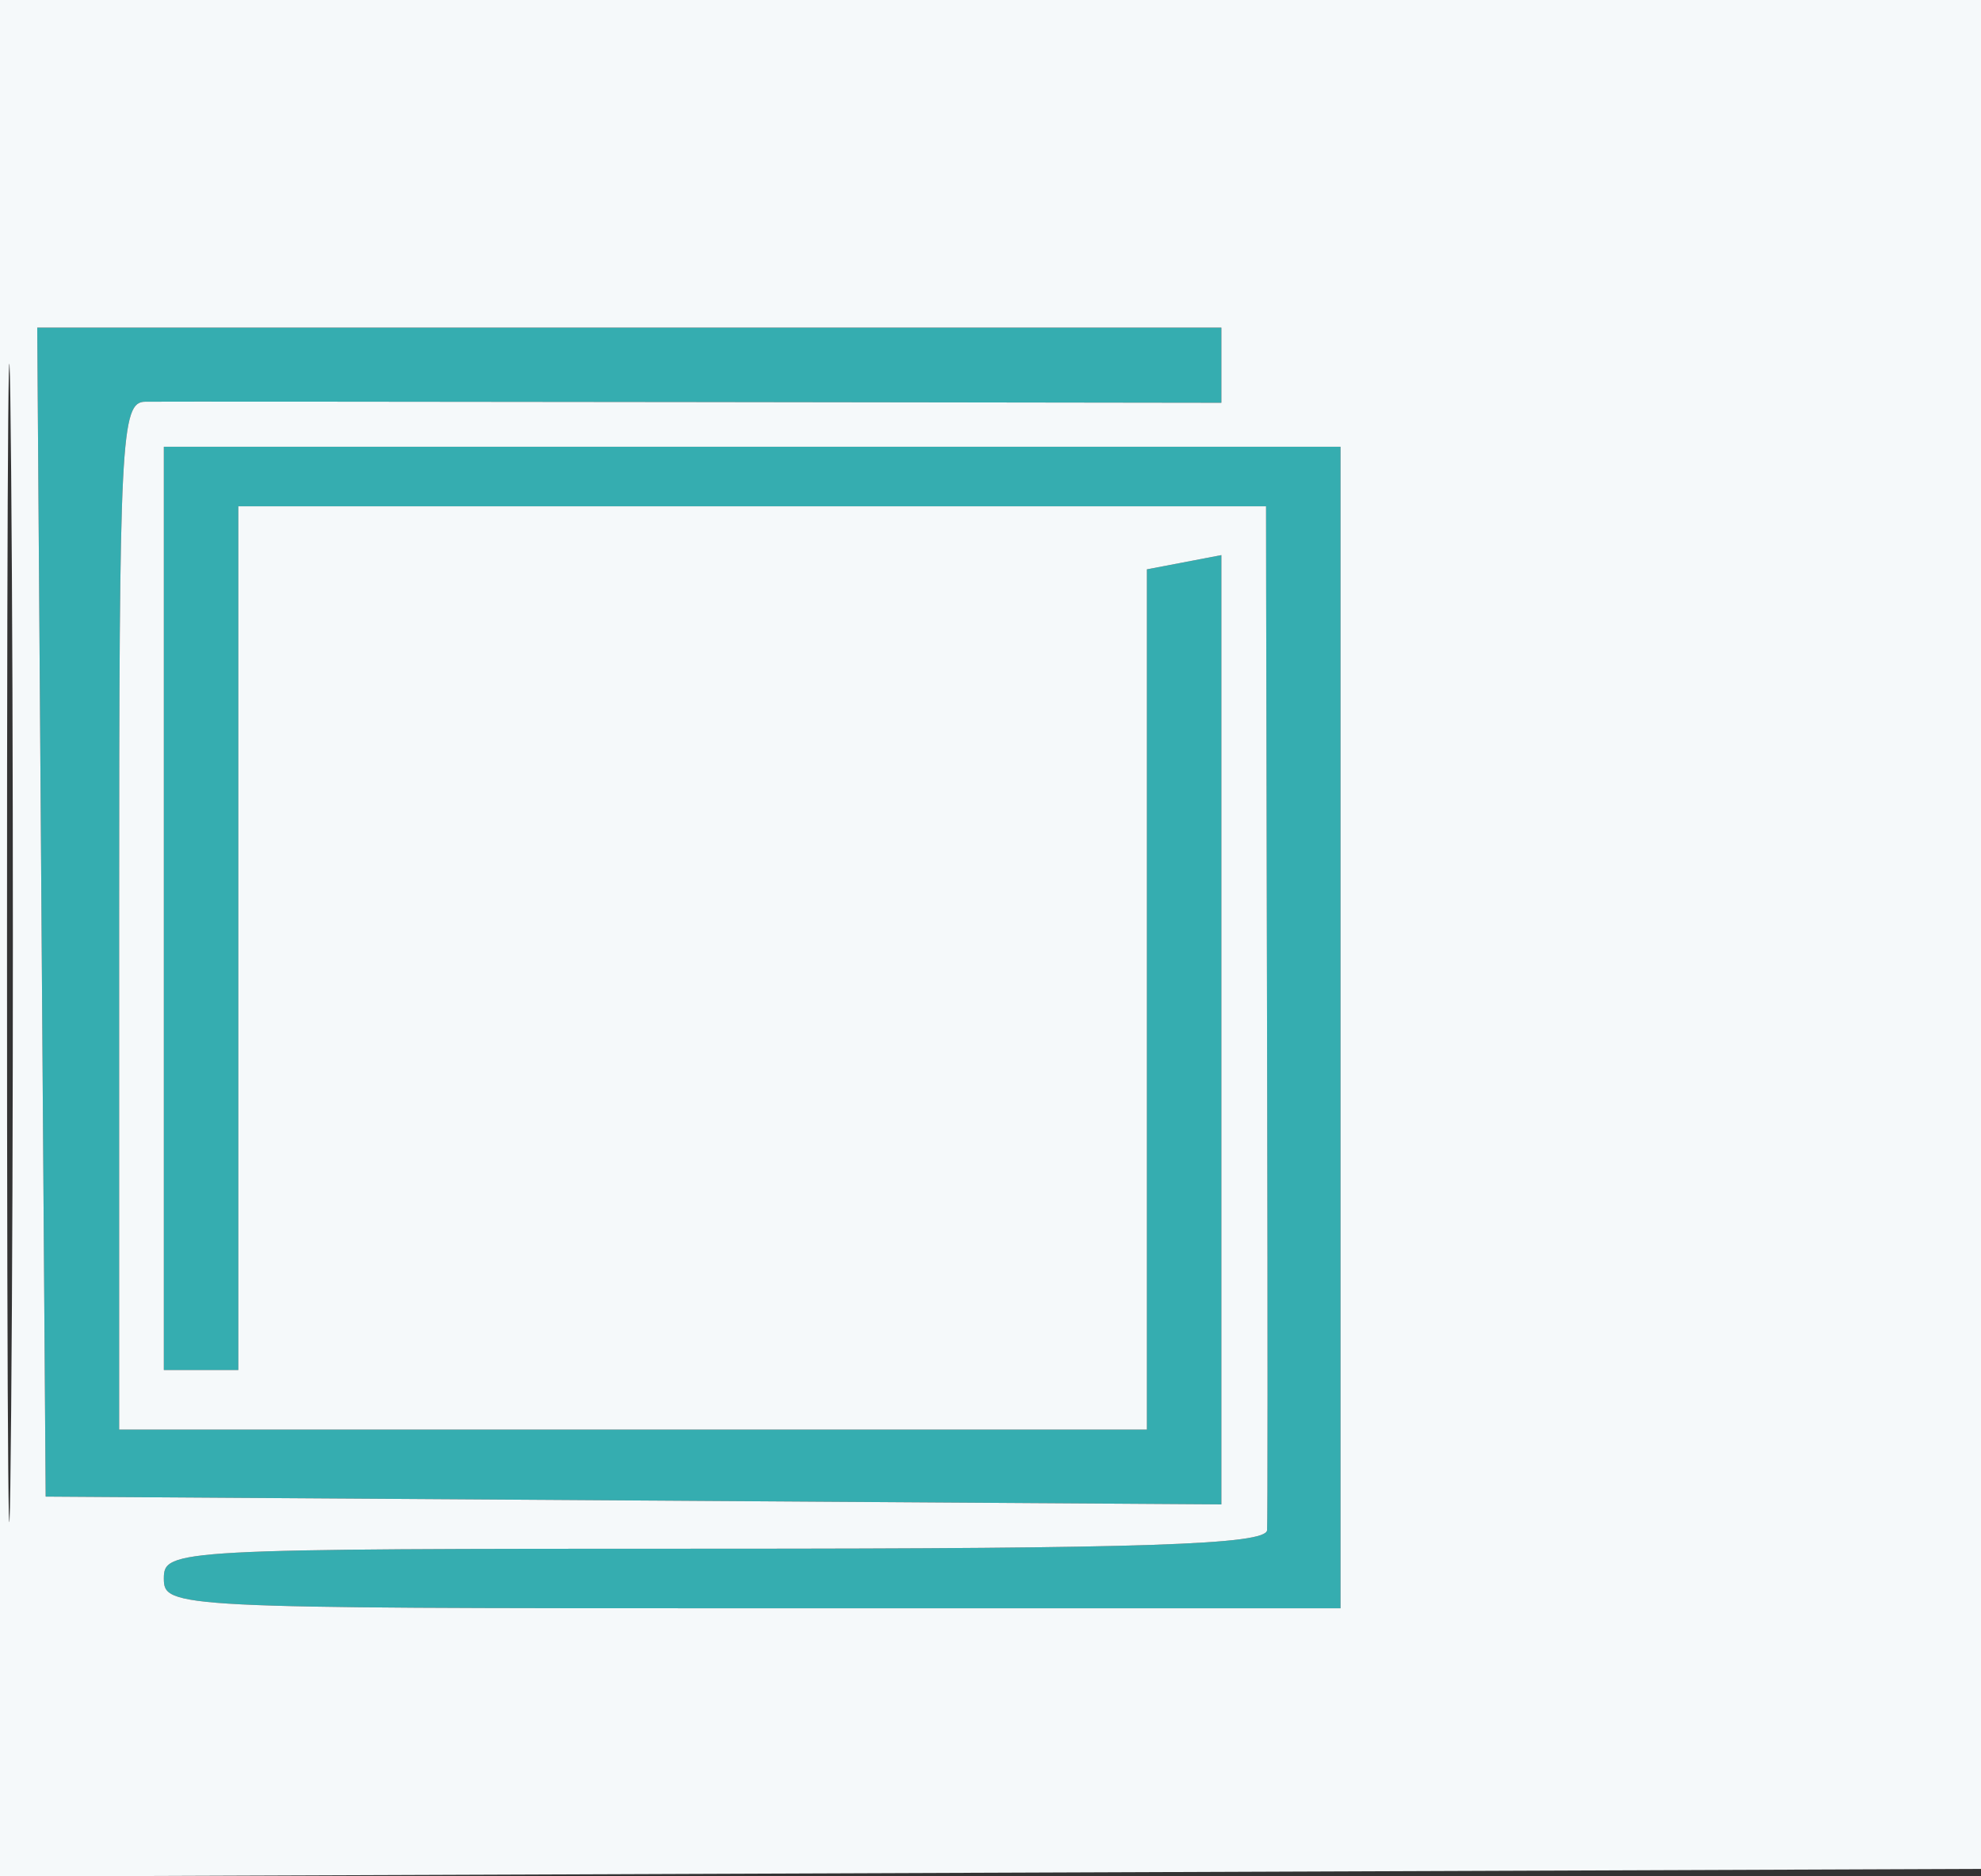<svg xmlns="http://www.w3.org/2000/svg" width="133" height="126" viewBox="0 0 133 126" version="1.1"><rect x="0" y="0" width="133" height="126" fill="#333333" stroke="none"/><path d="M 2.783 61.250 L 3.066 100.500 42.533 100.761 L 82 101.023 82 69.150 L 82 37.277 79.500 37.755 L 77 38.233 77 67.117 L 77 96 42.500 96 L 8 96 8 61.500 C 8 29.319, 8.118 26.998, 9.750 26.976 C 10.713 26.963, 27.362 26.973, 46.750 26.999 L 82 27.047 82 24.524 L 82 22 42.250 22 L 2.500 21.999 2.783 61.250 M 11 61 L 11 92 13.500 92 L 16 92 16 63 L 16 34 50.500 34 L 85 34 85.007 39.750 C 85.010 42.913, 85.042 58.100, 85.077 73.500 C 85.112 88.900, 85.109 102.063, 85.070 102.750 C 85.015 103.726, 76.896 104, 48 104 C 11.667 104, 11 104.036, 11 106 C 11 107.966, 11.667 108, 50.500 108 L 90 108 90 69 L 90 30 50.500 30 L 11 30 11 61" stroke="none" fill="#35adb0" fill-rule="evenodd"/><path d="M 0 63.007 L 0 126.014 66.750 125.757 L 133.500 125.500 133.758 62.750 L 134.015 0 67.008 0 L 0 0 0 63.007 M 0.471 63.500 C 0.471 98.150, 0.596 112.180, 0.750 94.678 C 0.903 77.175, 0.903 48.825, 0.749 31.678 C 0.596 14.530, 0.471 28.850, 0.471 63.500 M 2.783 61.250 L 3.066 100.500 42.533 100.761 L 82 101.023 82 69.150 L 82 37.277 79.500 37.755 L 77 38.233 77 67.117 L 77 96 42.500 96 L 8 96 8 61.500 C 8 29.319, 8.118 26.998, 9.750 26.976 C 10.713 26.963, 27.362 26.973, 46.750 26.999 L 82 27.047 82 24.524 L 82 22 42.250 22 L 2.500 21.999 2.783 61.250 M 11 61 L 11 92 13.500 92 L 16 92 16 63 L 16 34 50.500 34 L 85 34 85.007 39.750 C 85.010 42.913, 85.042 58.100, 85.077 73.500 C 85.112 88.900, 85.109 102.063, 85.070 102.750 C 85.015 103.726, 76.896 104, 48 104 C 11.667 104, 11 104.036, 11 106 C 11 107.966, 11.667 108, 50.500 108 L 90 108 90 69 L 90 30 50.500 30 L 11 30 11 61" stroke="none" fill="#f5f9fa" fill-rule="evenodd"/></svg>
